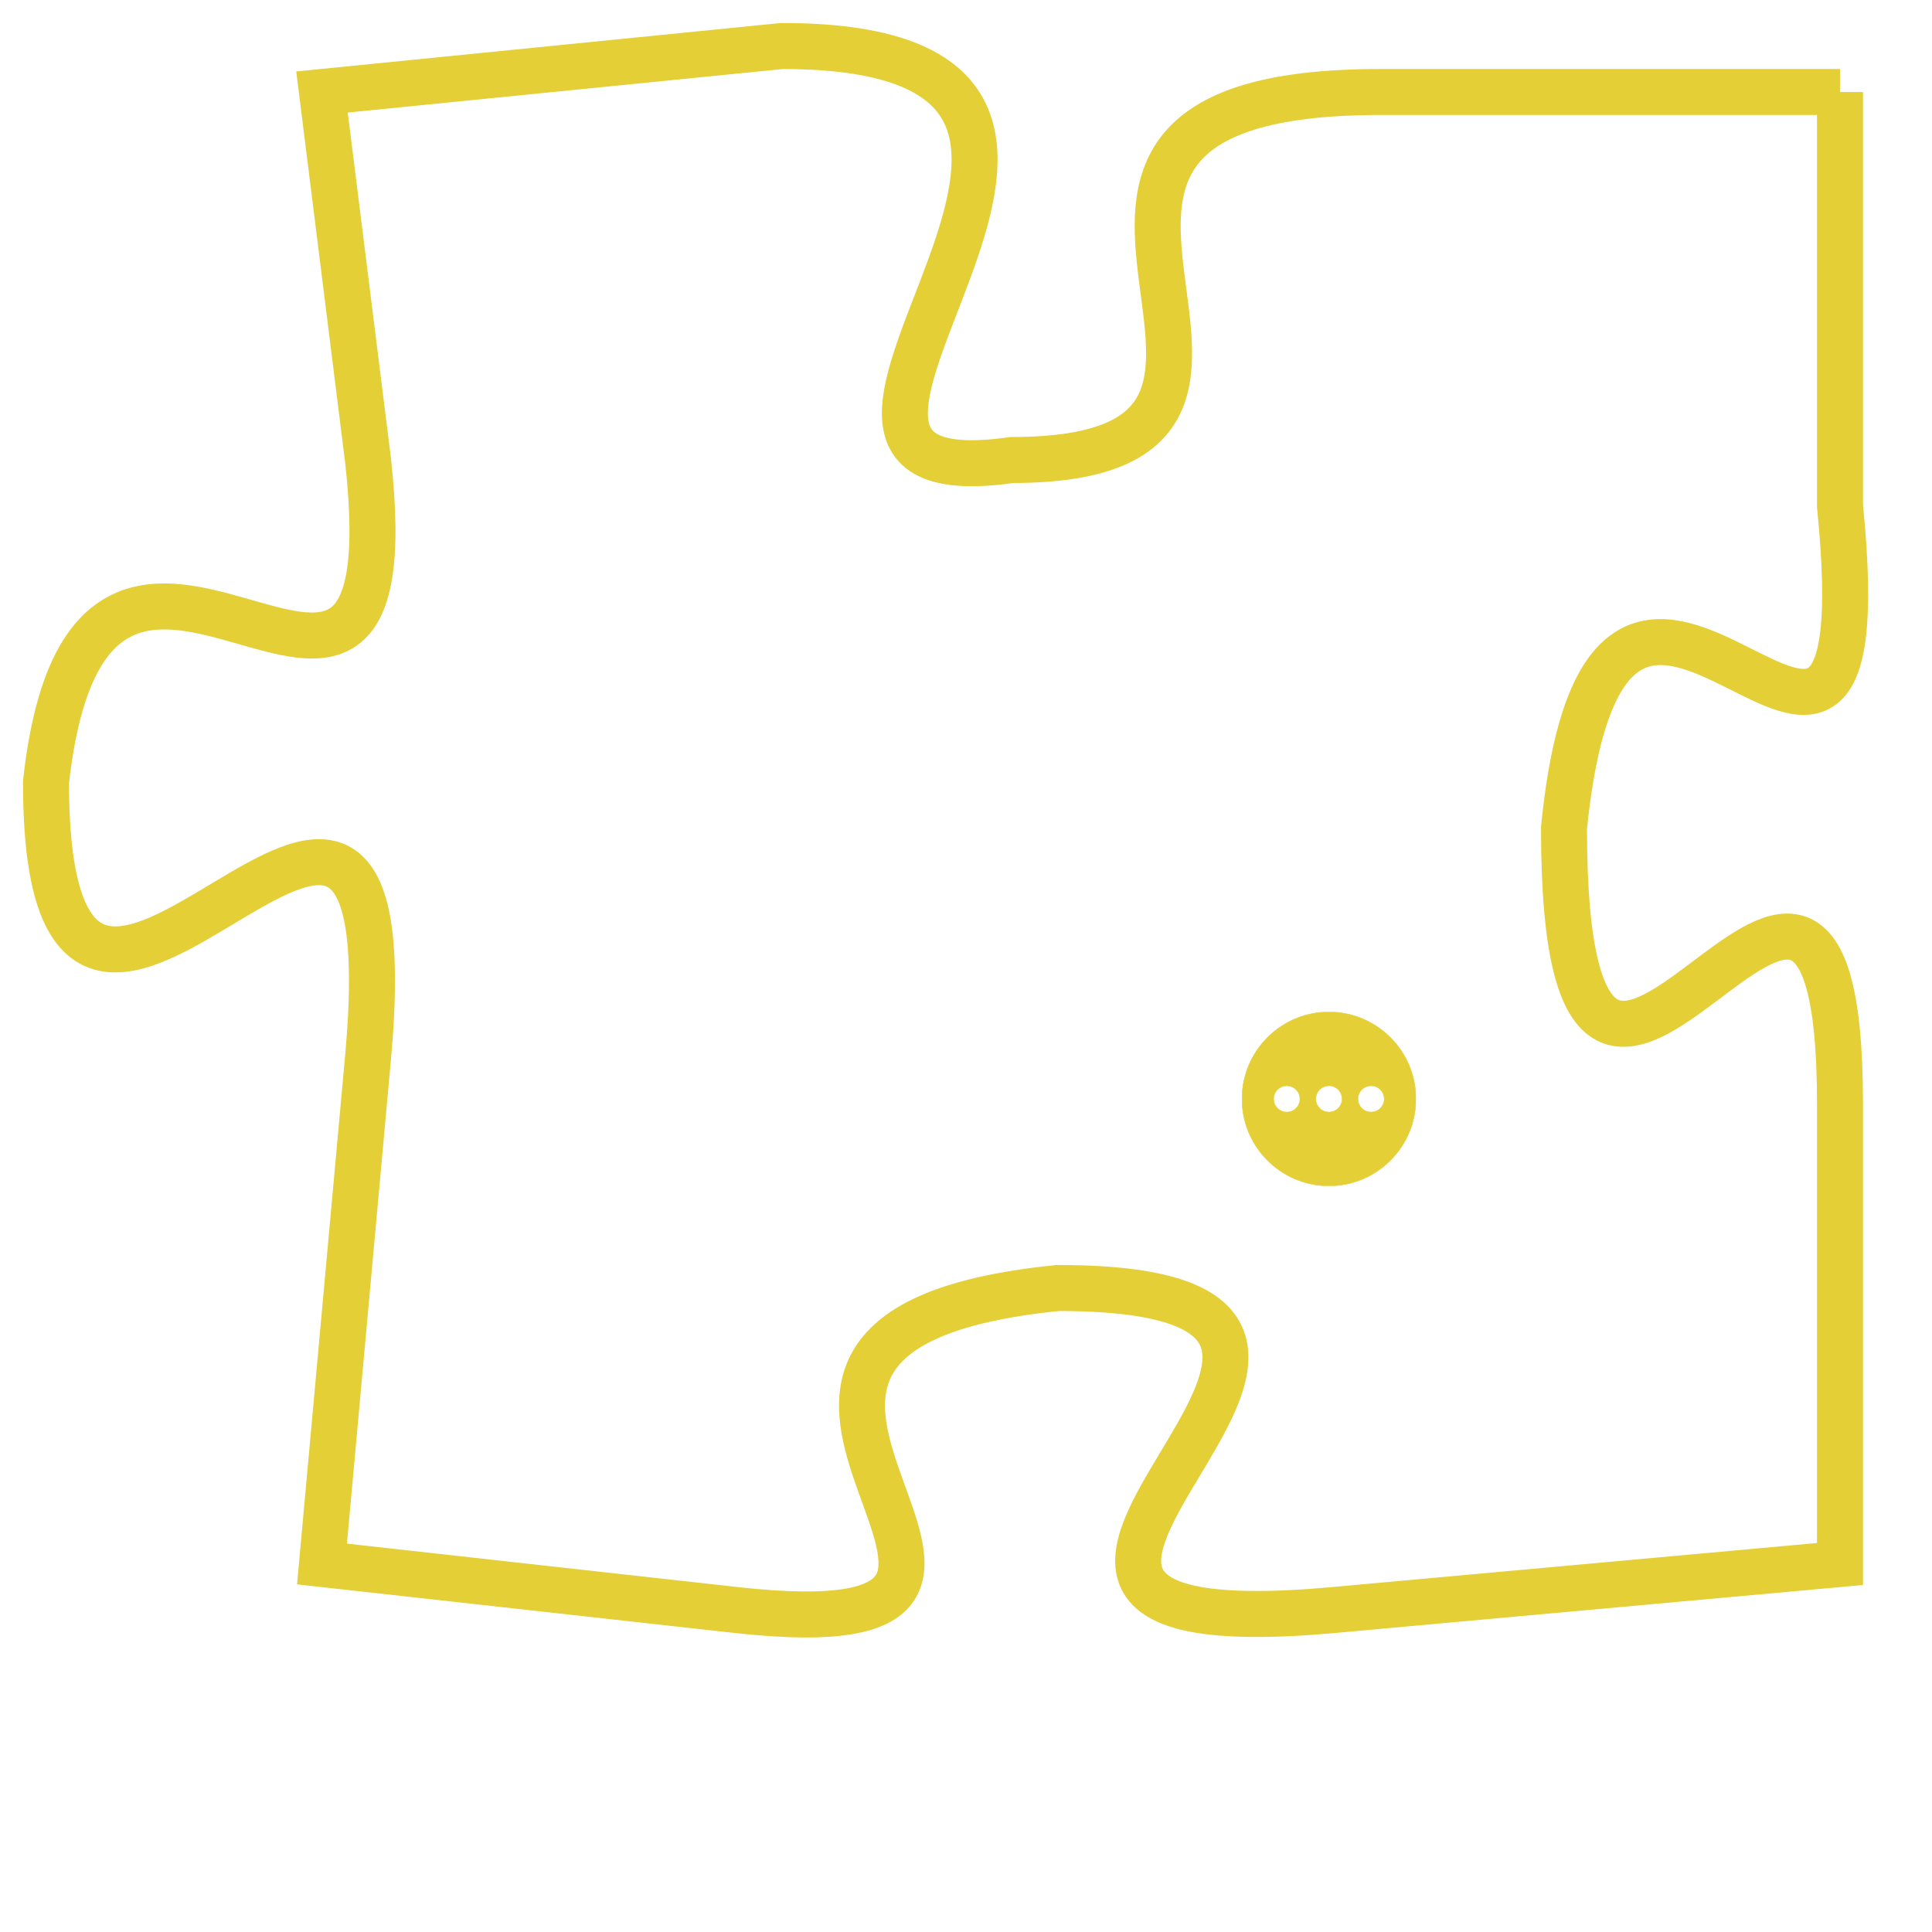 <svg version="1.1" xmlns="http://www.w3.org/2000/svg" xmlns:xlink="http://www.w3.org/1999/xlink" fill="transparent" x="0" y="0" width="350" height="350" preserveAspectRatio="xMinYMin slice"><style type="text/css">.links{fill:transparent;stroke: #E4CF37;}.links:hover{fill:#63D272; opacity:0.4;}</style><defs><g id="allt"><path id="t6338" d="M3267,1536 L3257,1536 C3247,1536 3257,1544 3249,1544 C3242,1545 3254,1535 3244,1535 L3234,1536 3234,1536 L3235,1544 C3236,1553 3229,1542 3228,1551 C3228,1561 3236,1546 3235,1557 L3234,1568 3234,1568 L3243,1569 C3252,1570 3240,1563 3250,1562 C3260,1562 3245,1570 3256,1569 L3267,1568 3267,1568 L3267,1558 C3267,1548 3261,1563 3261,1552 C3262,1542 3268,1555 3267,1545 L3267,1536"/></g><clipPath id="c" clipRule="evenodd" fill="transparent"><use href="#t6338"/></clipPath></defs><svg viewBox="3227 1534 42 37" preserveAspectRatio="xMinYMin meet"><svg width="4380" height="2430"><g><image crossorigin="anonymous" x="0" y="0" href="https://nftpuzzle.license-token.com/assets/completepuzzle.svg" width="100%" height="100%" /><g class="links"><use href="#t6338"/></g></g></svg><svg x="3254" y="1556" height="9%" width="9%" viewBox="0 0 330 330"><g><a xlink:href="https://nftpuzzle.license-token.com/" class="links"><title>See the most innovative NFT based token software licensing project</title><path fill="#E4CF37" id="more" d="M165,0C74.019,0,0,74.019,0,165s74.019,165,165,165s165-74.019,165-165S255.981,0,165,0z M85,190 c-13.785,0-25-11.215-25-25s11.215-25,25-25s25,11.215,25,25S98.785,190,85,190z M165,190c-13.785,0-25-11.215-25-25 s11.215-25,25-25s25,11.215,25,25S178.785,190,165,190z M245,190c-13.785,0-25-11.215-25-25s11.215-25,25-25 c13.785,0,25,11.215,25,25S258.785,190,245,190z"></path></a></g></svg></svg></svg>